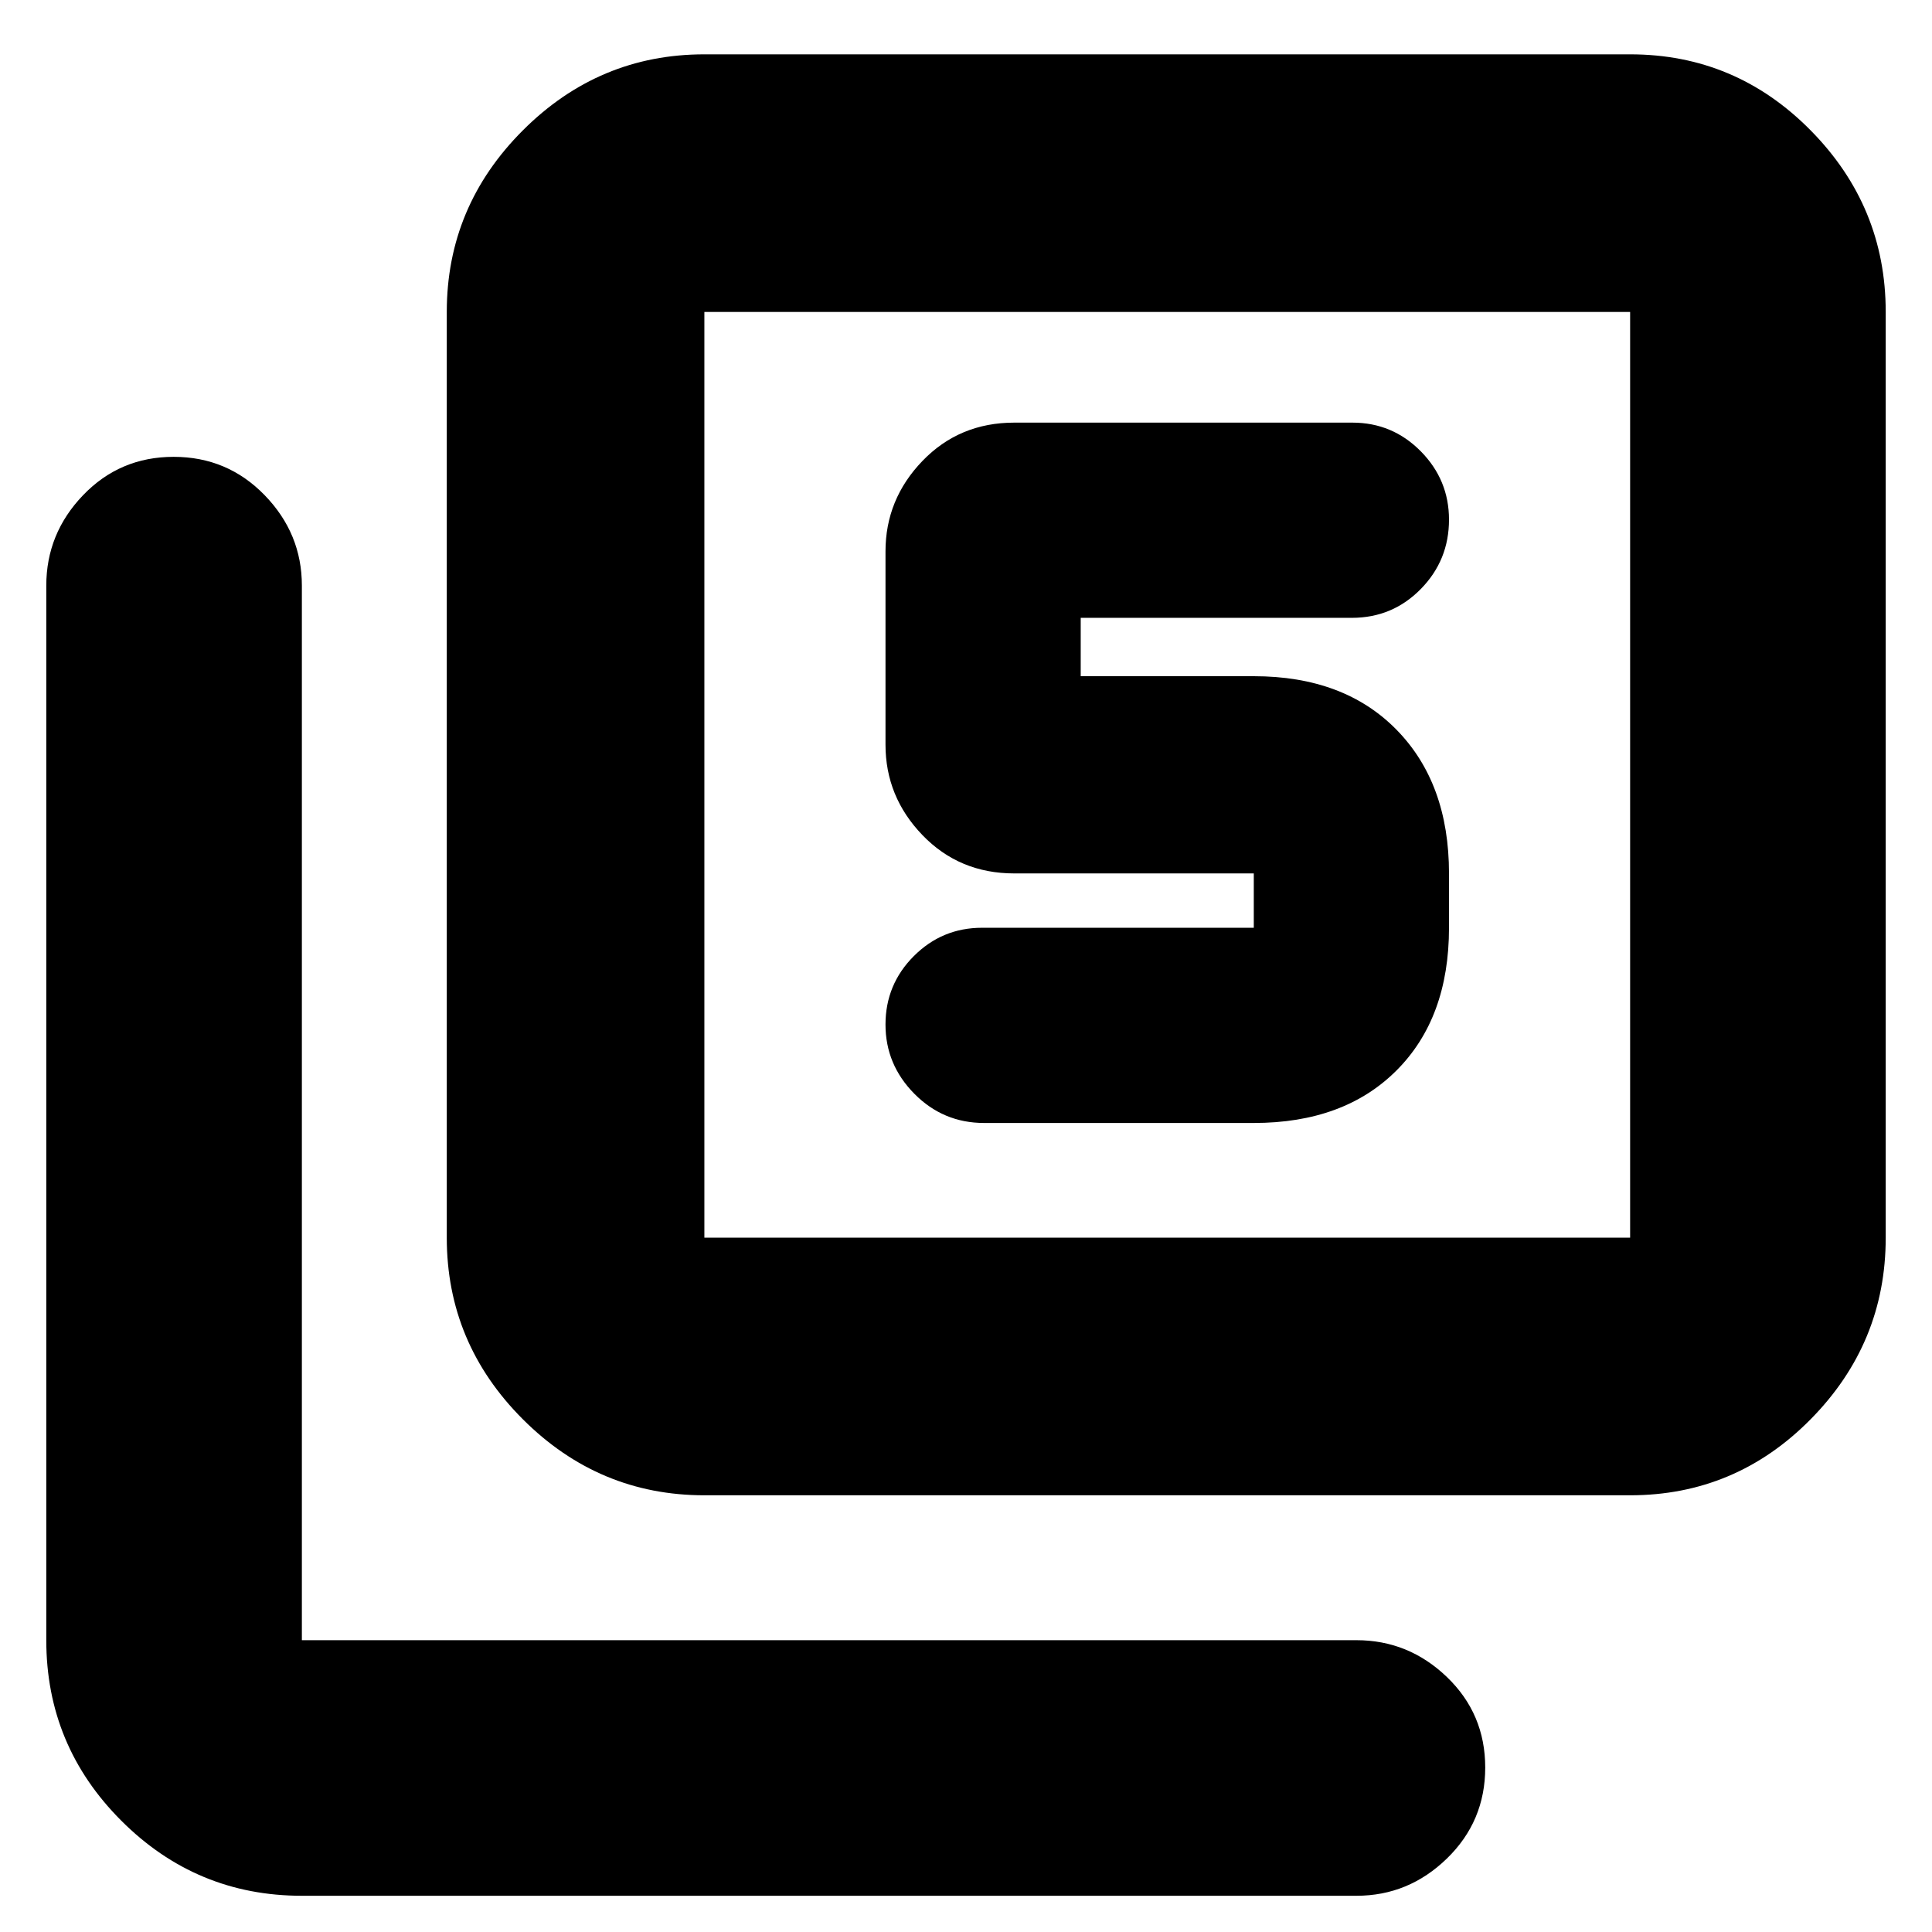 <svg xmlns="http://www.w3.org/2000/svg" height="20" viewBox="0 -960 960 960" width="20"><path d="M623-402q44.83 0 70.91-26.09Q720-454.17 720-499v-27q0-44.83-26.09-71.41Q667.83-624 623-624h-86v-29h134.72q20.18 0 34.23-14.29Q720-681.58 720-701.79q0-19.78-14.06-34Q691.87-750 672-750H504q-27.3 0-45.65 19.05Q440-711.9 440-686v96q0 25.9 18.35 44.95Q476.7-526 504-526h119v27H488q-19.87 0-33.94 14.09-14.06 14.09-14.06 34t14.35 34.41Q468.7-402 489-402h134ZM350-217q-52.43 0-90.21-37.79Q222-292.57 222-345v-460q0-52.42 37.79-90.21Q297.57-933 350-933h460q52.42 0 89.71 37.79Q937-857.42 937-805v460q0 52.43-37.29 90.21Q862.42-217 810-217H350Zm0-128h460v-460H350v460ZM150-18q-52.42 0-89.71-37.29Q23-92.58 23-145v-524q0-25.9 18.29-44.95Q59.58-733 86.29-733t45.21 19.05Q150-694.9 150-669v524h524q25.9 0 44.95 18.29 19.05 18.29 19.05 45T718.95-36.5Q699.9-18 674-18H150Zm200-787v460-460Z"/></svg>